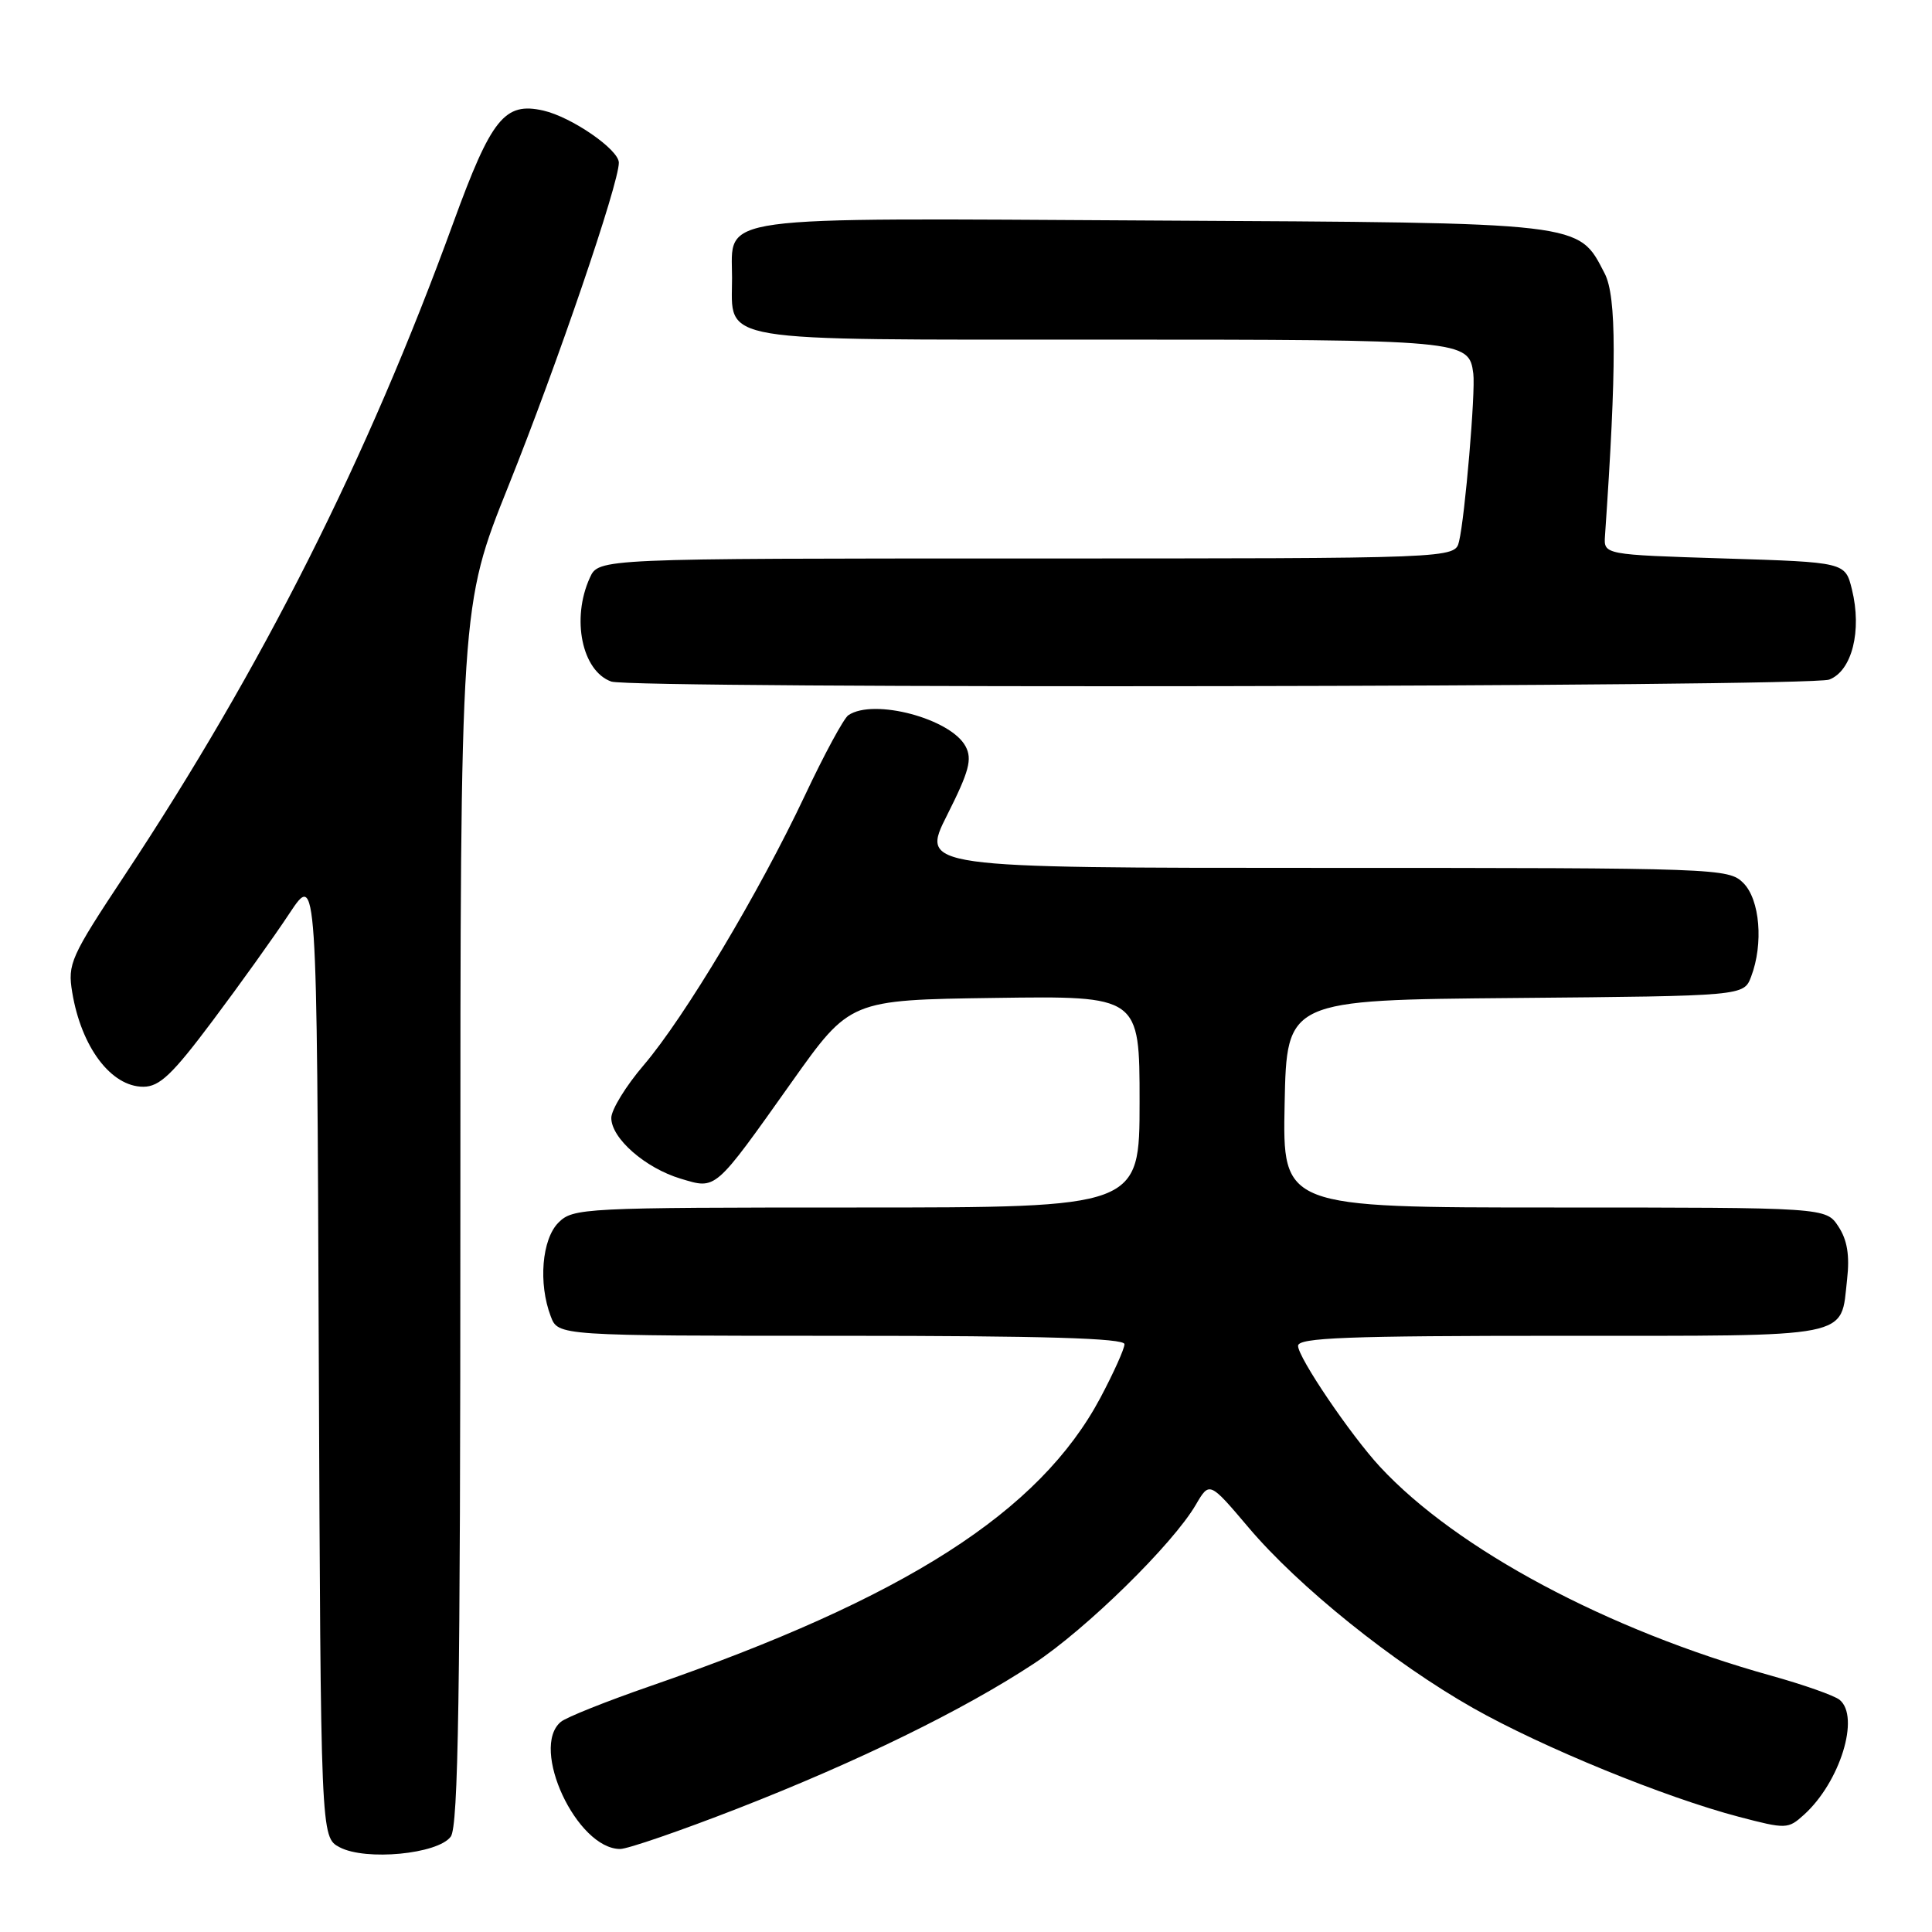 <?xml version="1.0" encoding="UTF-8" standalone="no"?>
<!DOCTYPE svg PUBLIC "-//W3C//DTD SVG 1.1//EN" "http://www.w3.org/Graphics/SVG/1.1/DTD/svg11.dtd" >
<svg xmlns="http://www.w3.org/2000/svg" xmlns:xlink="http://www.w3.org/1999/xlink" version="1.1" viewBox="0 0 256 256">
 <g >
 <path fill="currentColor"
d=" M 59.73 243.36 C 60.73 241.98 61.00 224.66 61.00 160.95 C 61.00 80.29 61.00 80.29 67.37 64.39 C 73.83 48.28 82.00 24.35 82.00 21.56 C 82.00 19.82 75.75 15.51 71.99 14.65 C 66.86 13.49 65.11 15.67 60.07 29.50 C 48.68 60.80 34.75 88.44 16.51 115.99 C 9.35 126.80 8.94 127.71 9.57 131.49 C 10.77 138.75 14.72 144.00 18.99 144.00 C 21.14 144.00 22.84 142.38 28.18 135.25 C 31.79 130.44 36.37 124.04 38.36 121.02 C 41.99 115.55 41.99 115.55 42.24 179.50 C 42.50 243.44 42.50 243.44 45.00 244.77 C 48.45 246.60 58.03 245.68 59.73 243.36 Z  M 97.74 239.64 C 113.71 233.41 127.65 226.59 136.99 220.44 C 143.94 215.86 155.40 204.62 158.45 199.39 C 160.26 196.29 160.26 196.29 165.43 202.39 C 172.05 210.23 184.64 220.35 195.20 226.33 C 204.43 231.55 220.57 238.15 230.42 240.74 C 236.68 242.38 236.93 242.37 239.04 240.46 C 243.82 236.14 246.50 227.46 243.75 225.23 C 243.06 224.67 238.98 223.23 234.67 222.03 C 213.02 216.00 193.01 205.31 182.85 194.35 C 178.97 190.16 172.00 179.88 172.00 178.33 C 172.00 177.25 178.47 177.00 206.88 177.00 C 245.97 177.00 243.86 177.42 244.75 169.52 C 245.11 166.35 244.77 164.30 243.60 162.52 C 241.95 160.00 241.95 160.00 205.95 160.00 C 169.94 160.00 169.94 160.00 170.22 146.25 C 170.50 132.50 170.50 132.50 200.78 132.24 C 231.06 131.97 231.06 131.97 232.03 129.42 C 233.69 125.06 233.20 119.20 231.00 117.00 C 229.05 115.05 227.67 115.00 175.49 115.00 C 121.97 115.00 121.97 115.00 125.51 107.98 C 128.42 102.20 128.85 100.59 127.94 98.89 C 125.98 95.22 115.76 92.50 112.41 94.77 C 111.81 95.17 109.22 99.95 106.66 105.39 C 100.59 118.26 90.72 134.78 85.30 141.13 C 82.93 143.90 81.00 147.05 81.00 148.13 C 81.00 150.83 85.50 154.77 90.19 156.18 C 94.95 157.60 94.58 157.93 104.92 143.36 C 112.63 132.50 112.63 132.50 131.81 132.23 C 151.00 131.96 151.00 131.96 151.00 145.98 C 151.00 160.00 151.00 160.00 113.50 160.00 C 77.33 160.00 75.93 160.07 74.00 162.00 C 71.80 164.20 71.31 170.06 72.98 174.43 C 73.95 177.00 73.95 177.00 111.48 177.00 C 138.30 177.00 149.00 177.32 149.00 178.11 C 149.00 178.72 147.56 181.91 145.81 185.21 C 137.73 200.36 119.96 211.73 86.07 223.45 C 80.33 225.44 75.04 227.55 74.32 228.15 C 70.17 231.59 76.43 245.00 82.18 245.00 C 83.17 245.00 90.17 242.59 97.74 239.64 Z  M 242.38 90.05 C 245.40 88.90 246.74 83.57 245.39 78.10 C 244.50 74.50 244.50 74.50 228.50 74.00 C 212.50 73.50 212.50 73.50 212.67 71.00 C 214.22 48.59 214.21 39.30 212.63 36.24 C 209.08 29.39 210.26 29.53 152.62 29.22 C 93.68 28.89 97.00 28.44 97.00 36.83 C 97.00 45.48 94.11 45.00 145.96 45.00 C 194.05 45.00 194.65 45.05 195.22 49.50 C 195.53 51.89 194.11 68.55 193.33 71.75 C 192.78 74.00 192.78 74.00 136.05 74.00 C 79.32 74.00 79.32 74.00 78.16 76.55 C 75.68 81.98 77.11 88.92 81.00 90.31 C 83.77 91.29 239.76 91.04 242.38 90.05 Z "/>
</g>
</svg>